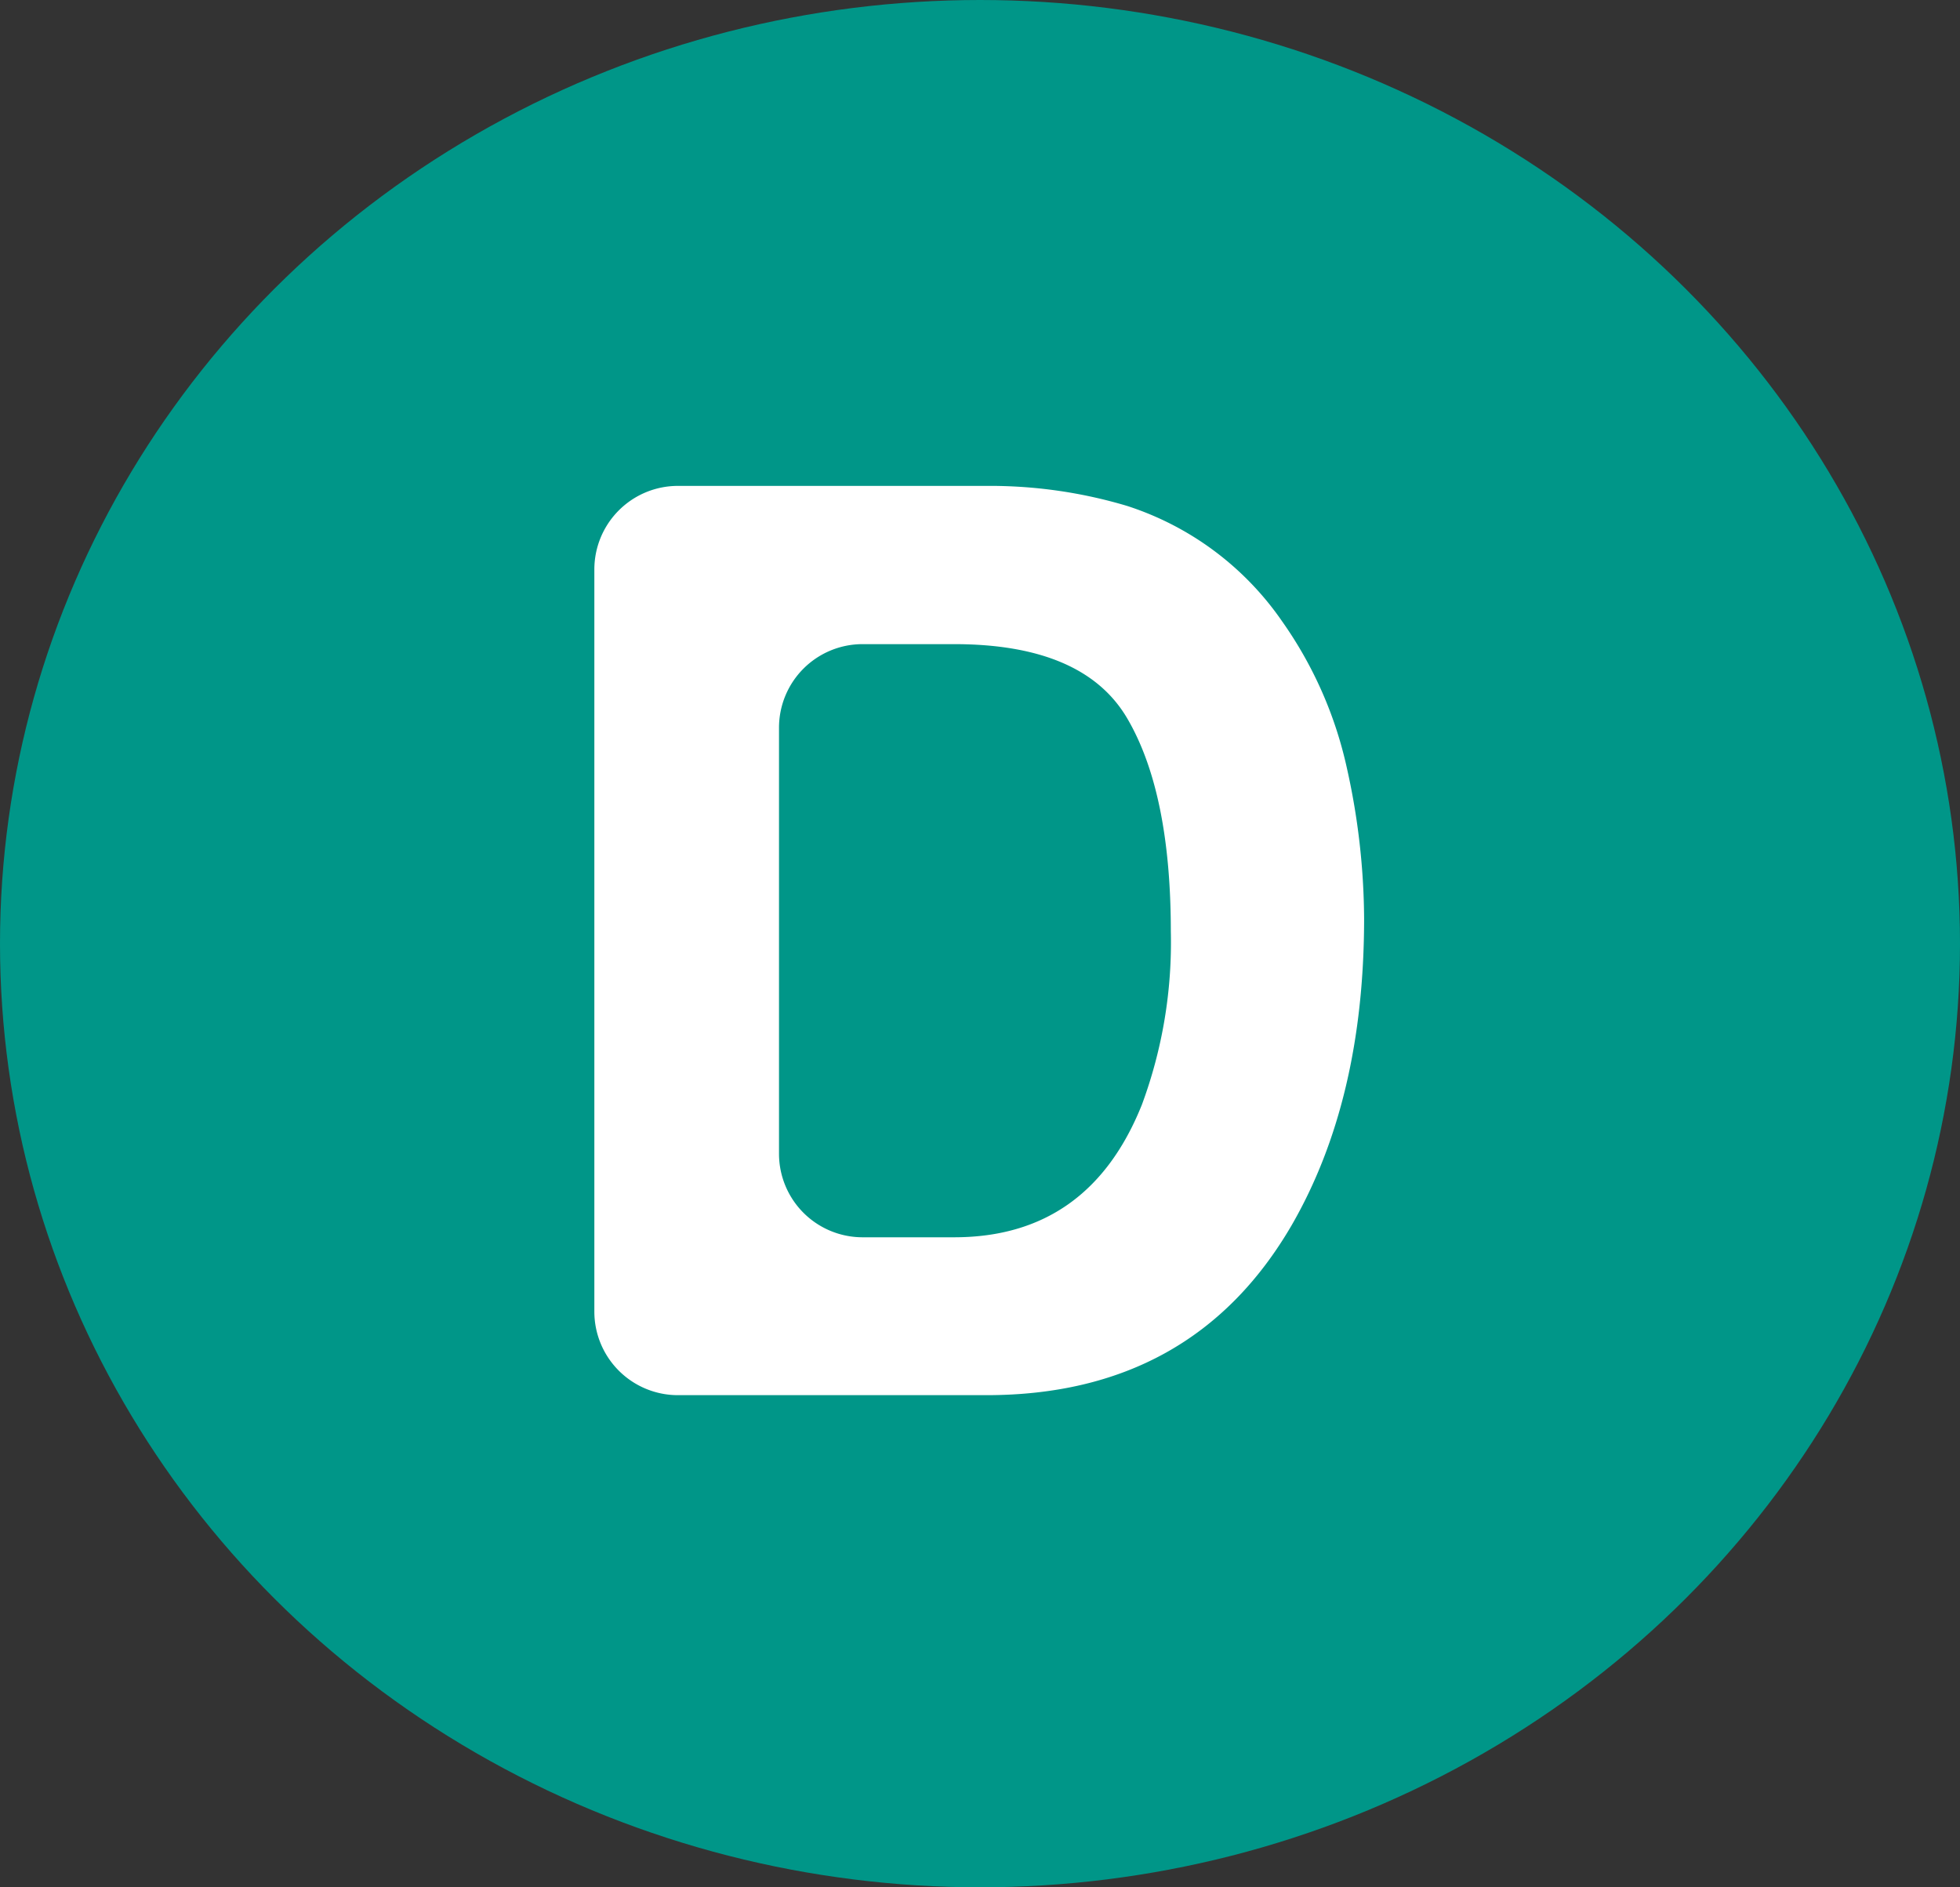 <svg id="Layer_1" data-name="Layer 1" xmlns="http://www.w3.org/2000/svg" viewBox="0 0 216 208"><rect x="0" y="0" width="216" height="208" fill="#333333" stroke="none"/><defs><style>.cls-1{fill:#009688;}.cls-2{fill:#fff;}</style></defs><title>D</title><ellipse class="cls-1" cx="108" cy="104" rx="108" ry="104"/><path class="cls-2" d="M218.19,135a33.1,33.1,0,0,1,17.07,12.71,44.56,44.56,0,0,1,7.14,16.17,77.55,77.55,0,0,1,1.9,16.58q0,20-8,33.84Q225.4,233,202.68,233h-34a9.21,9.21,0,0,1-9.21-9.21V142a9.21,9.21,0,0,1,9.21-9.21h34A52.74,52.74,0,0,1,218.19,135Zm-38.37,24.43v47A9.21,9.21,0,0,0,189,215.6h10.12q14.84,0,20.69-14.61A51.46,51.46,0,0,0,223,181.9q0-15.29-4.8-23.48t-19.09-8.19H189A9.21,9.21,0,0,0,179.82,159.44Z" transform="translate(-93.97 -79.24)"/></svg>